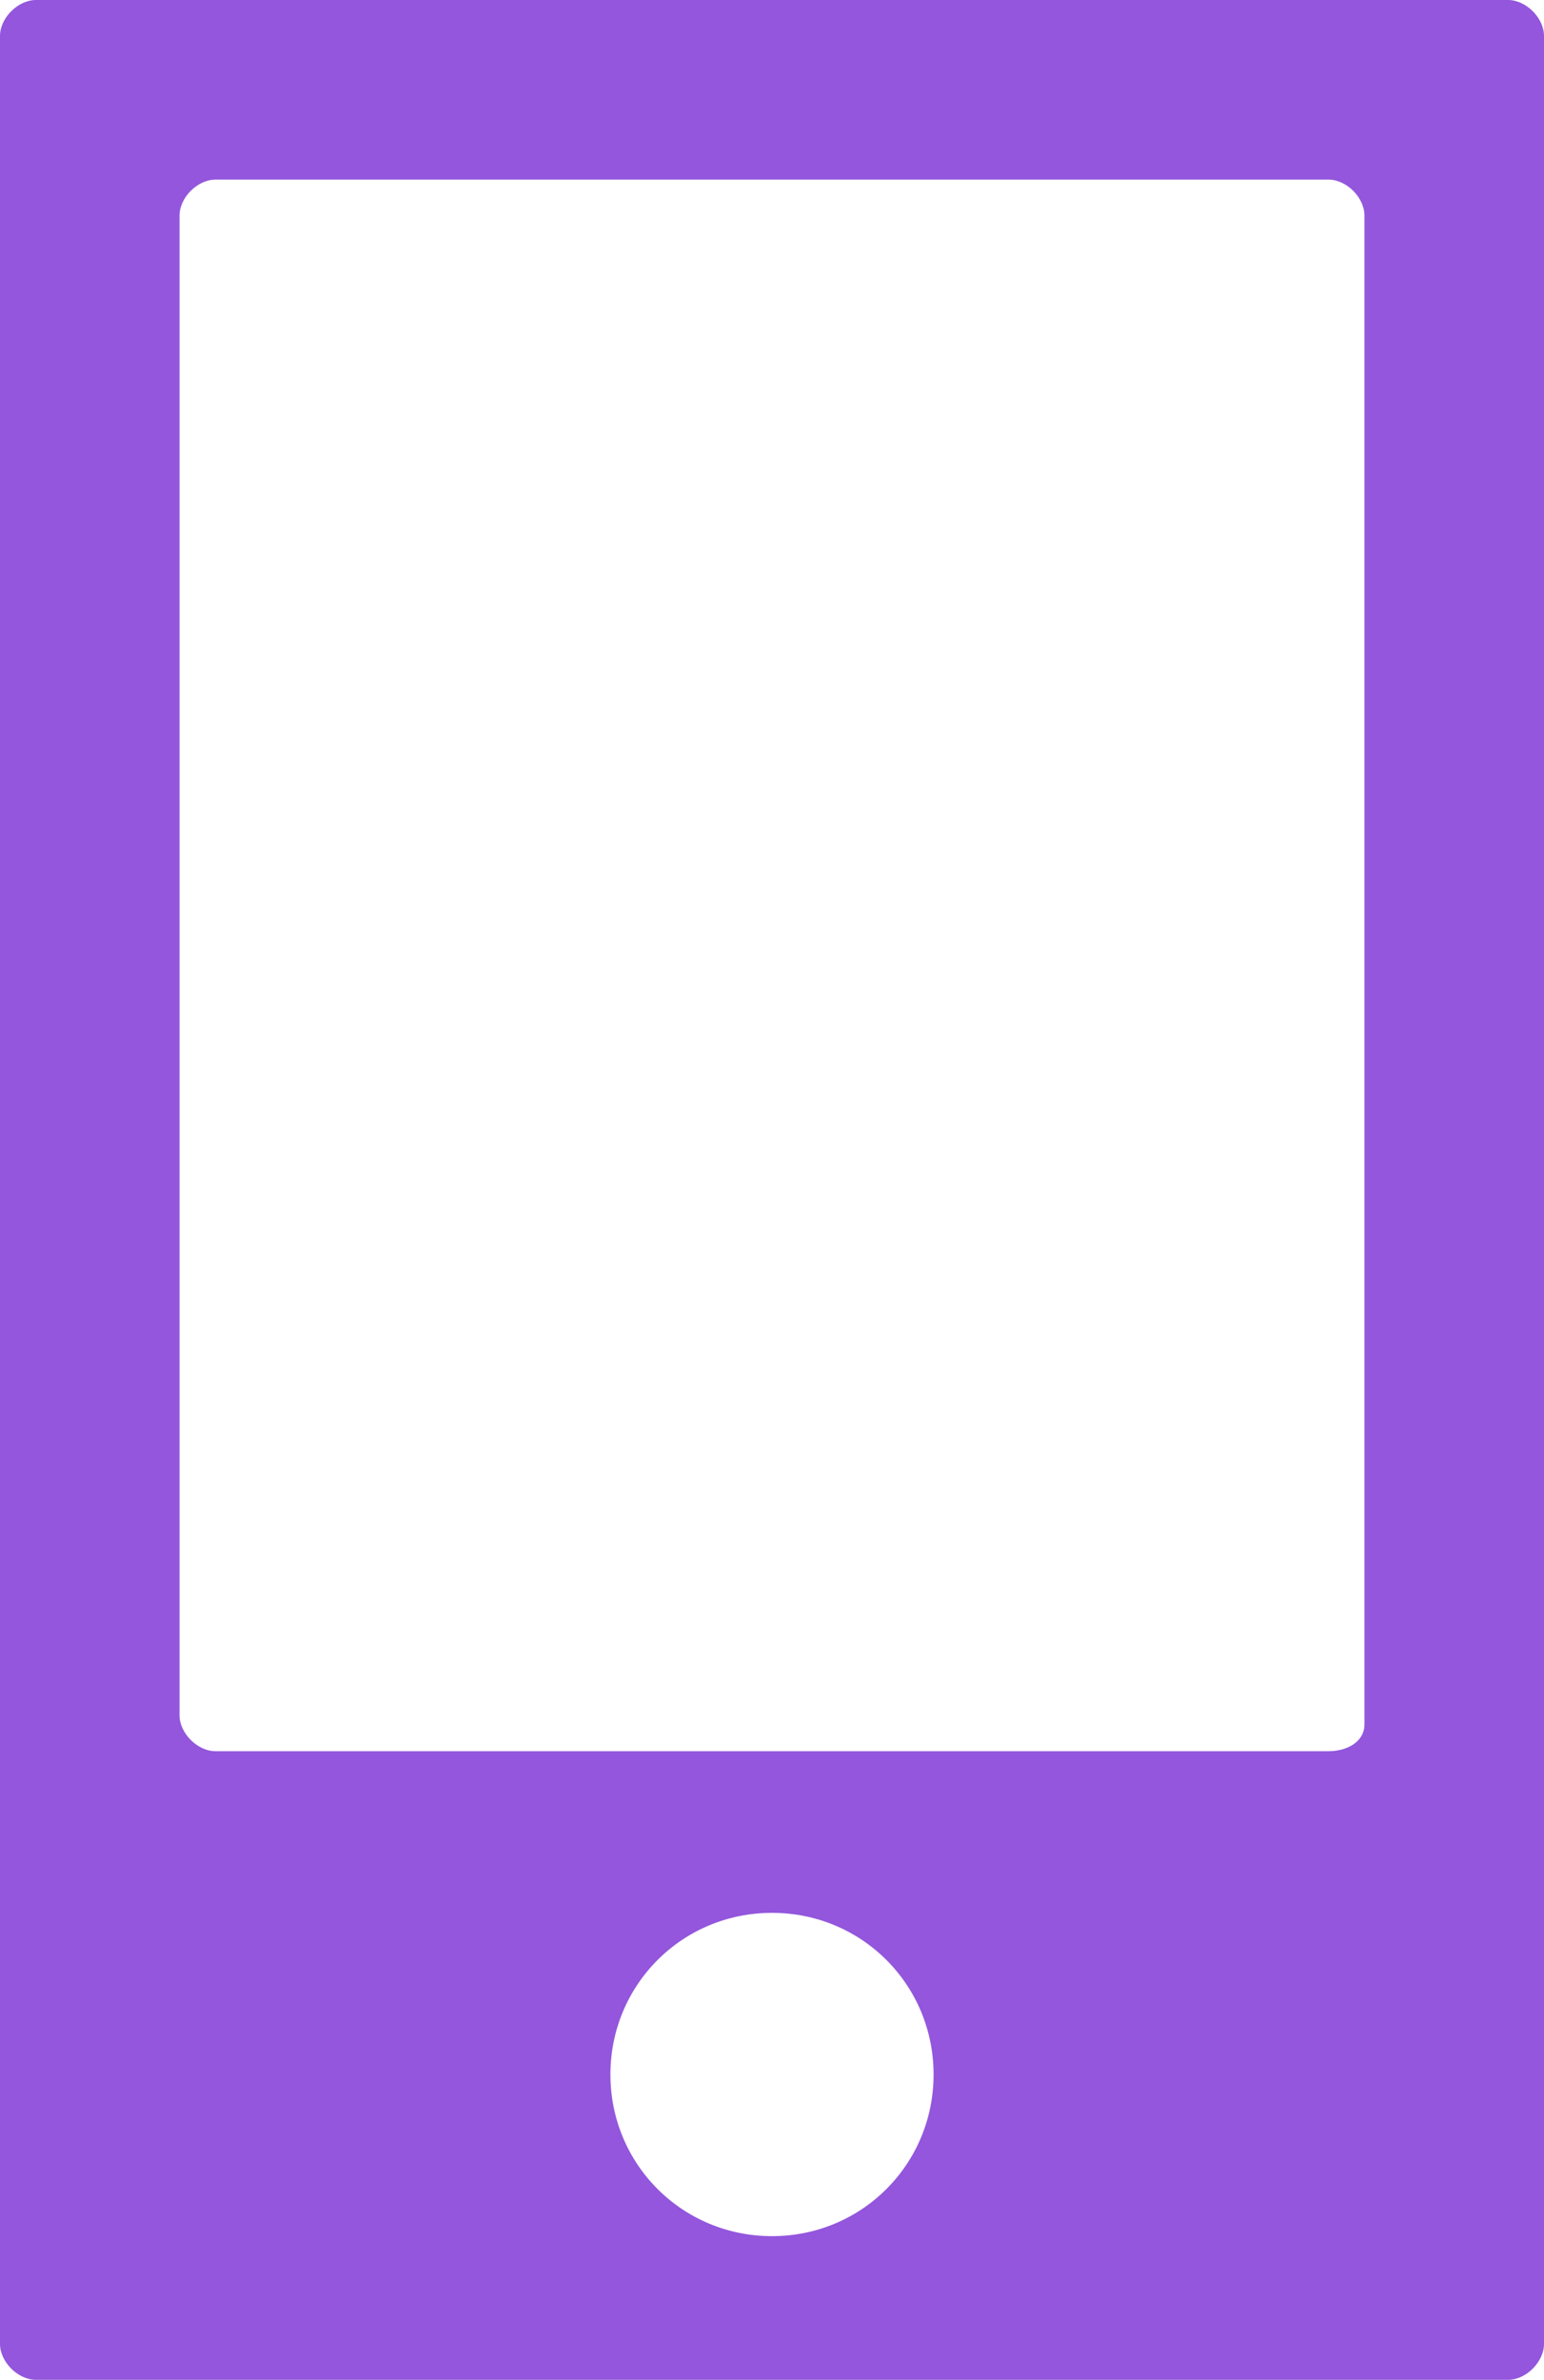 <?xml version="1.0" encoding="utf-8"?>
<!-- Generator: Adobe Illustrator 25.1.0, SVG Export Plug-In . SVG Version: 6.00 Build 0)  -->
<svg version="1.1" id="Calque_1" xmlns="http://www.w3.org/2000/svg" xmlns:xlink="http://www.w3.org/1999/xlink" x="0px" y="0px"
	 viewBox="0 0 17.2 26.5" style="enable-background:new 0 0 17.2 26.5;" xml:space="preserve">
<style type="text/css">
	.st0{fill:#9356DC;}
</style>
<path class="st0" d="M0,0.4v25.7c0,0.2,0.2,0.4,0.4,0.4h16.4c0.2,0,0.4-0.2,0.4-0.4V0.4C17.2,0.2,17,0,16.8,0H0.4C0.2,0,0,0.2,0,0.4
	z M8.6,24.9c-1,0-1.8-0.8-1.8-1.8s0.8-1.8,1.8-1.8s1.8,0.8,1.8,1.8C10.4,24.1,9.6,24.9,8.6,24.9z M14.8,19.5H2.4
	c-0.2,0-0.4-0.2-0.4-0.4V2.4C2,2.2,2.2,2,2.4,2h12.4c0.2,0,0.4,0.2,0.4,0.4v16.8C15.2,19.4,15,19.5,14.8,19.5z"/>
</svg>
